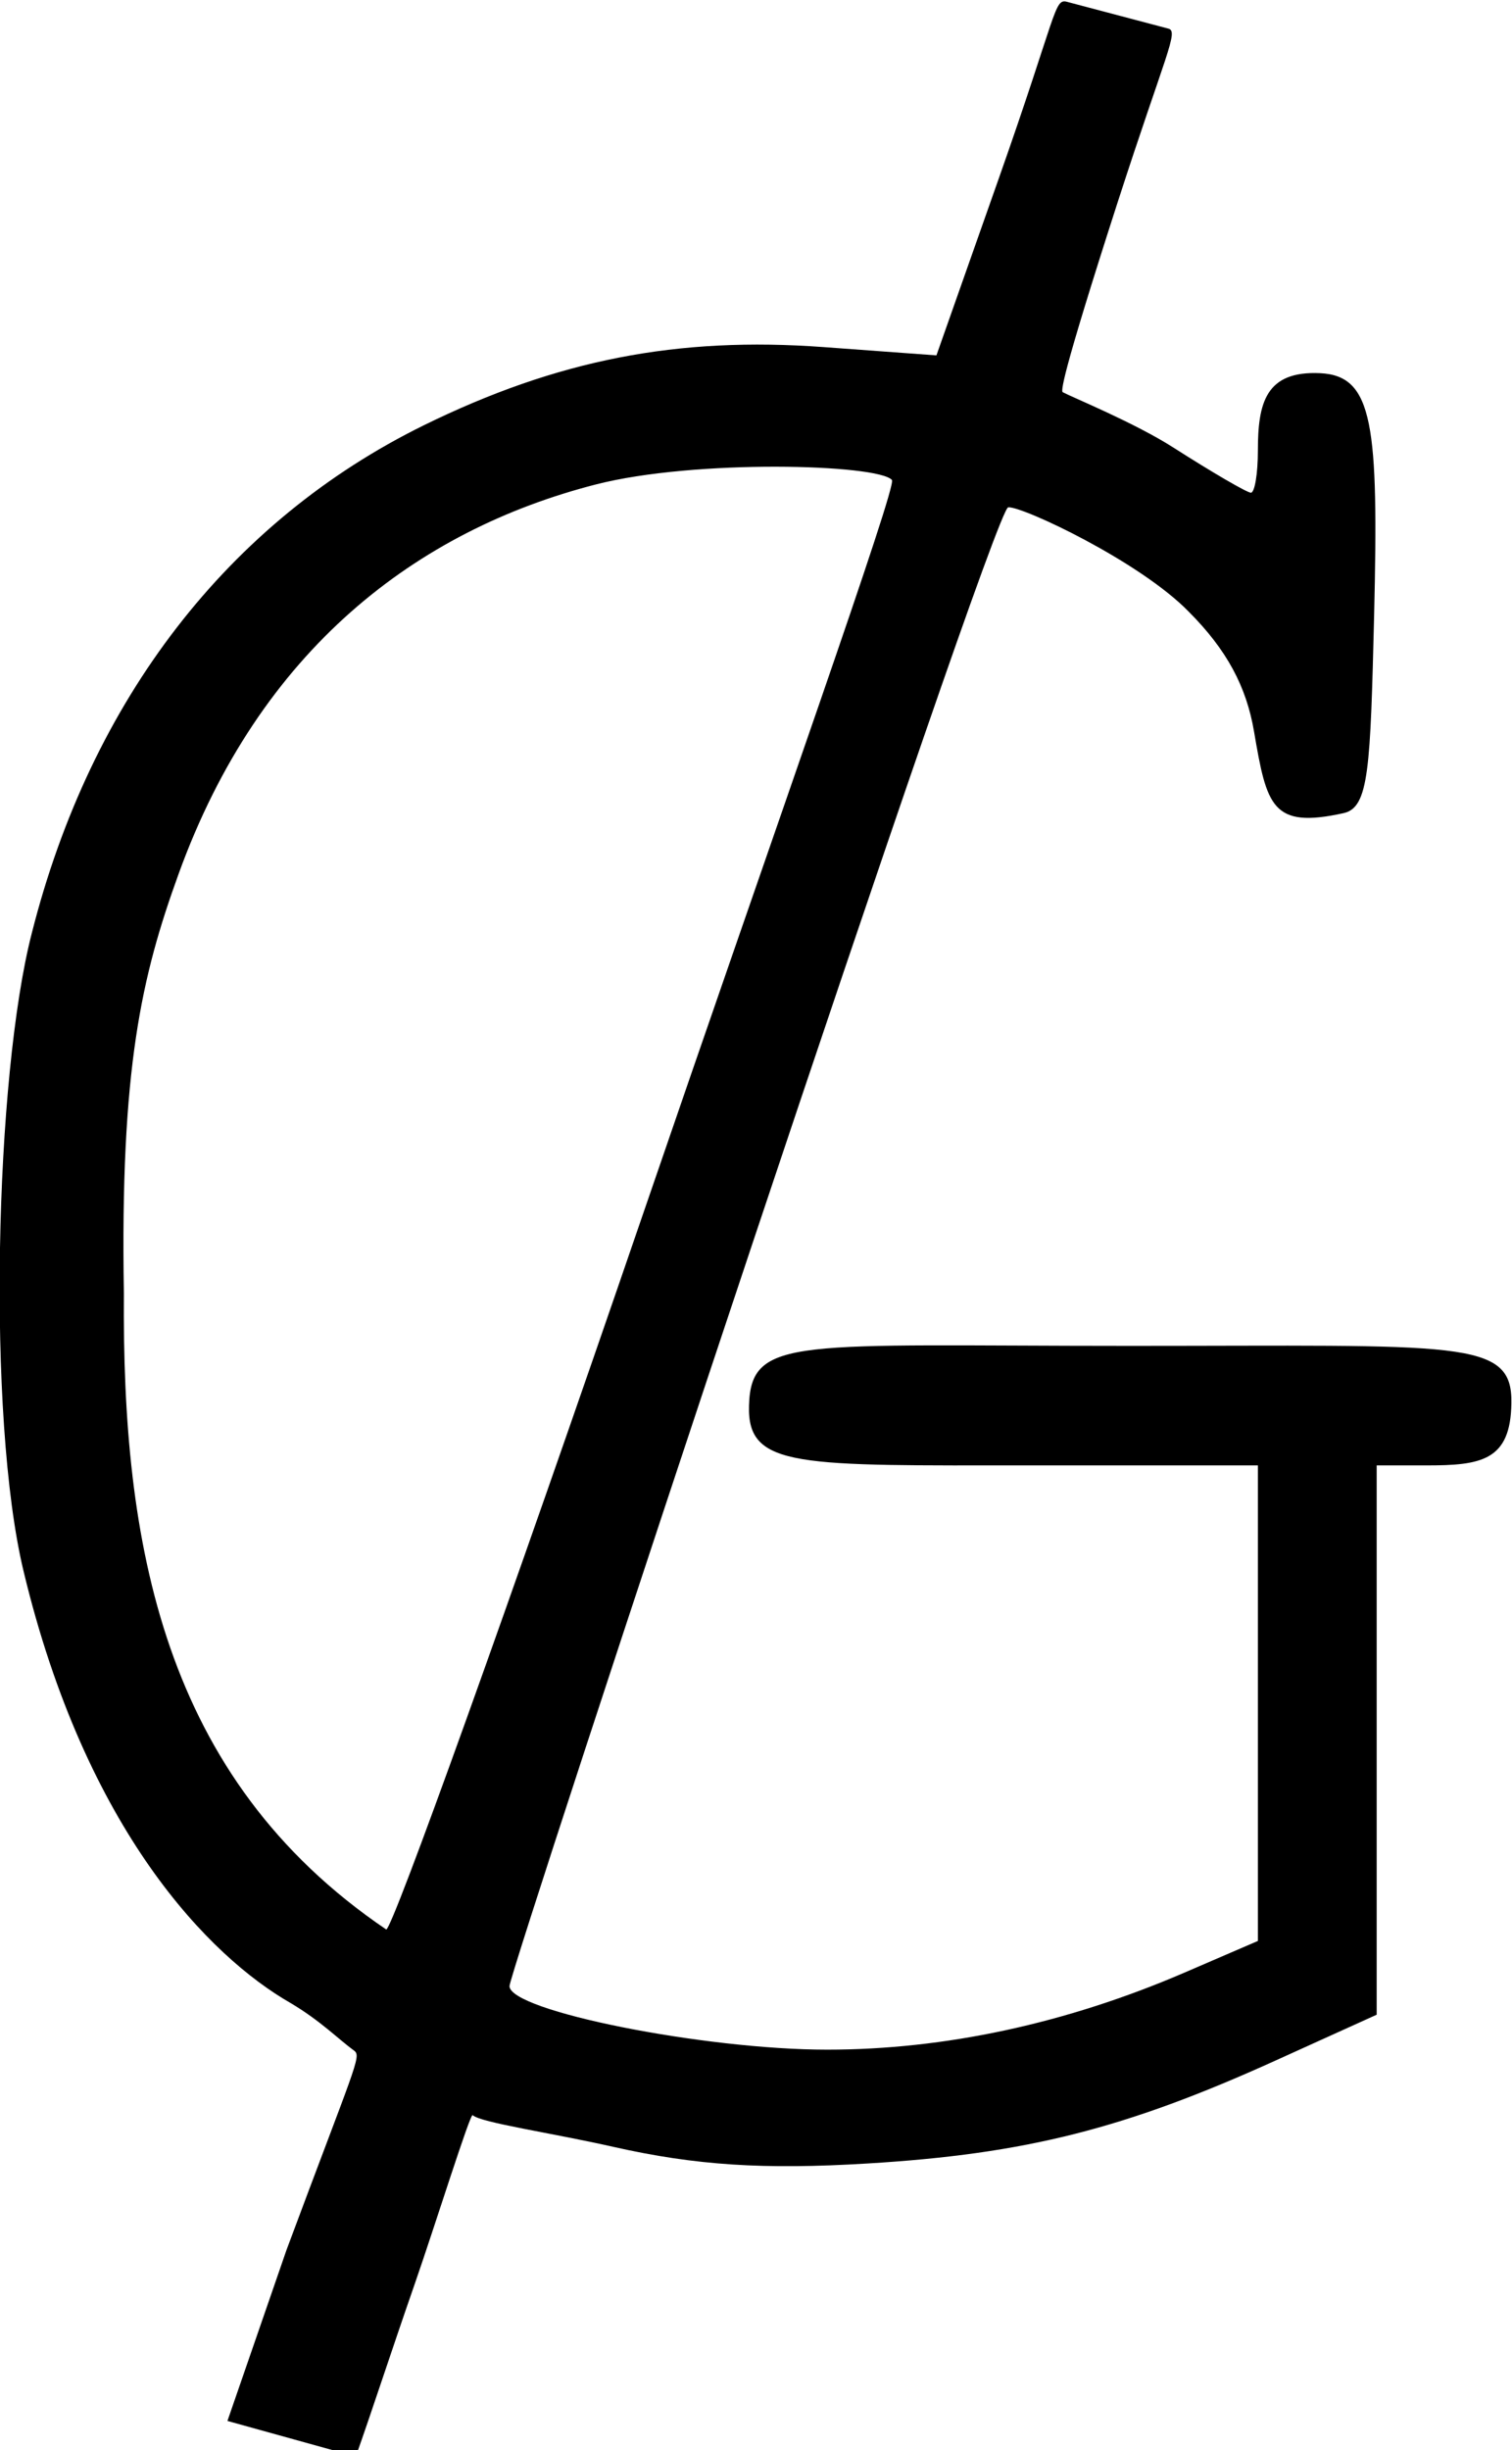 <?xml version="1.0" encoding="utf-8"?>
<!-- Generator: Adobe Illustrator 21.1.0, SVG Export Plug-In . SVG Version: 6.00 Build 0)  -->
<svg version="1.1"
	 id="svg2" inkscape:output_extension="org.inkscape.output.svg.inkscape" inkscape:version="0.46" sodipodi:docname="Parag-guarani-G.svg" sodipodi:version="0.32" xmlns:cc="http://creativecommons.org/ns#" xmlns:dc="http://purl.org/dc/elements/1.1/" xmlns:inkscape="http://www.inkscape.org/namespaces/inkscape" xmlns:rdf="http://www.w3.org/1999/02/22-rdf-syntax-ns#" xmlns:sodipodi="http://sodipodi.sourceforge.net/DTD/sodipodi-0.dtd" xmlns:svg="http://www.w3.org/2000/svg"
	 xmlns="http://www.w3.org/2000/svg" xmlns:xlink="http://www.w3.org/1999/xlink" x="0px" y="0px" viewBox="0 0 238 385.4"
	 style="enable-background:new 0 0 238 385.4;" xml:space="preserve">
<defs>
	
	
		<inkscape:perspective  id="perspective9" inkscape:persp3d-origin="372.04724 : 350.78739 : 1" inkscape:vp_x="0 : 526.18109 : 1" inkscape:vp_y="0 : 1000 : 0" inkscape:vp_z="744.09448 : 526.18109 : 1" sodipodi:type="inkscape:persp3d">
		</inkscape:perspective>
</defs>
<sodipodi:namedview  bordercolor="#666666" borderopacity="1.0" gridtolerance="10.0" guidetolerance="10.0" id="base" inkscape:current-layer="svg2" inkscape:cx="98.334367" inkscape:cy="58.322042" inkscape:pageopacity="0.0" inkscape:pageshadow="2" inkscape:window-height="750" inkscape:window-width="1280" inkscape:window-x="-8" inkscape:window-y="-8" inkscape:zoom="2.75" objecttolerance="10.0" pagecolor="#ffffff" showgrid="false">
	</sodipodi:namedview>
<path id="path2384" sodipodi:nodetypes="ccssssscccssssssssssssssscccccssscccccsssscccsssccc" d="M35.8,380.8l9.3-26.9
	c10.7-28.7,11.8-30.4,10.7-31.3c-2.6-1.9-5.3-4.7-10-7.5c-12.8-7.3-32.3-27.1-42.1-68c-5.8-24.2-4.5-77.8,1.3-100.3
	C14.3,110,36,82,66.7,66.9c21-10.3,39.9-14,63-12.3l17.7,1.3l9.7-27.5c9.4-26.6,8.8-28.7,10.9-28.1c1.1,0.3,14.8,3.9,15.9,4.2
	c1.7,0.4-0.4,3.9-8,27.4c-9,27.9-8.9,29.7-8.6,29.8c1.5,0.8,11.3,4.8,17.4,8.7c6.1,3.9,11.6,7.1,12.2,7.1c0.6,0,1.1-3,1.1-6.6
	c0-7.5,1.2-12.6,9.8-12.2c8.4,0.4,9.2,8.2,8.5,38c-0.6,24.2-0.8,30.3-4.8,31.2c-11.3,2.5-12.1-1.1-14.1-12.8
	c-1.2-7.1-4.3-12.9-10.3-18.9c-7.7-7.9-26.2-16.6-28.4-16.4c-2.4,0.2-78.5,230.2-78.5,232.6c0,3.9,30.6,10,50,10
	c18.5,0,37.6-4.1,56.2-12.1l11.6-5v-37.4v-37.4h-35.5c-36.8,0-44.9,0.5-44.6-9.4c0.3-11,7.5-9.4,60-9.4c52,0,60.2-1.1,60,9
	c-0.1,9.1-4.8,9.8-13.4,9.8h-7.8v43.2v43.2l-15.9,7.2c-23.6,10.7-39.3,14.7-64.2,16.2c-16.4,1-27.1,0.3-40-2.6
	c-9.7-2.2-20.9-3.8-22.2-5c-0.4-0.3-5.9,17.3-9.1,26.5c-3.9,11.2-6.8,20.2-9.3,27.2L35.8,380.8z M101.2,191
	c21.2-61.8,40-114.5,39.2-115.5c-2.2-2.5-31-3.3-46.6,0.7c-28.1,7.2-52.9,25.9-65.7,61.3c-5.8,16-9.2,30.5-8.6,65.9
	c-0.3,39.2,6,76.2,41.3,100.1C61.8,303.4,80,252.8,101.2,191z"/>
</svg>
